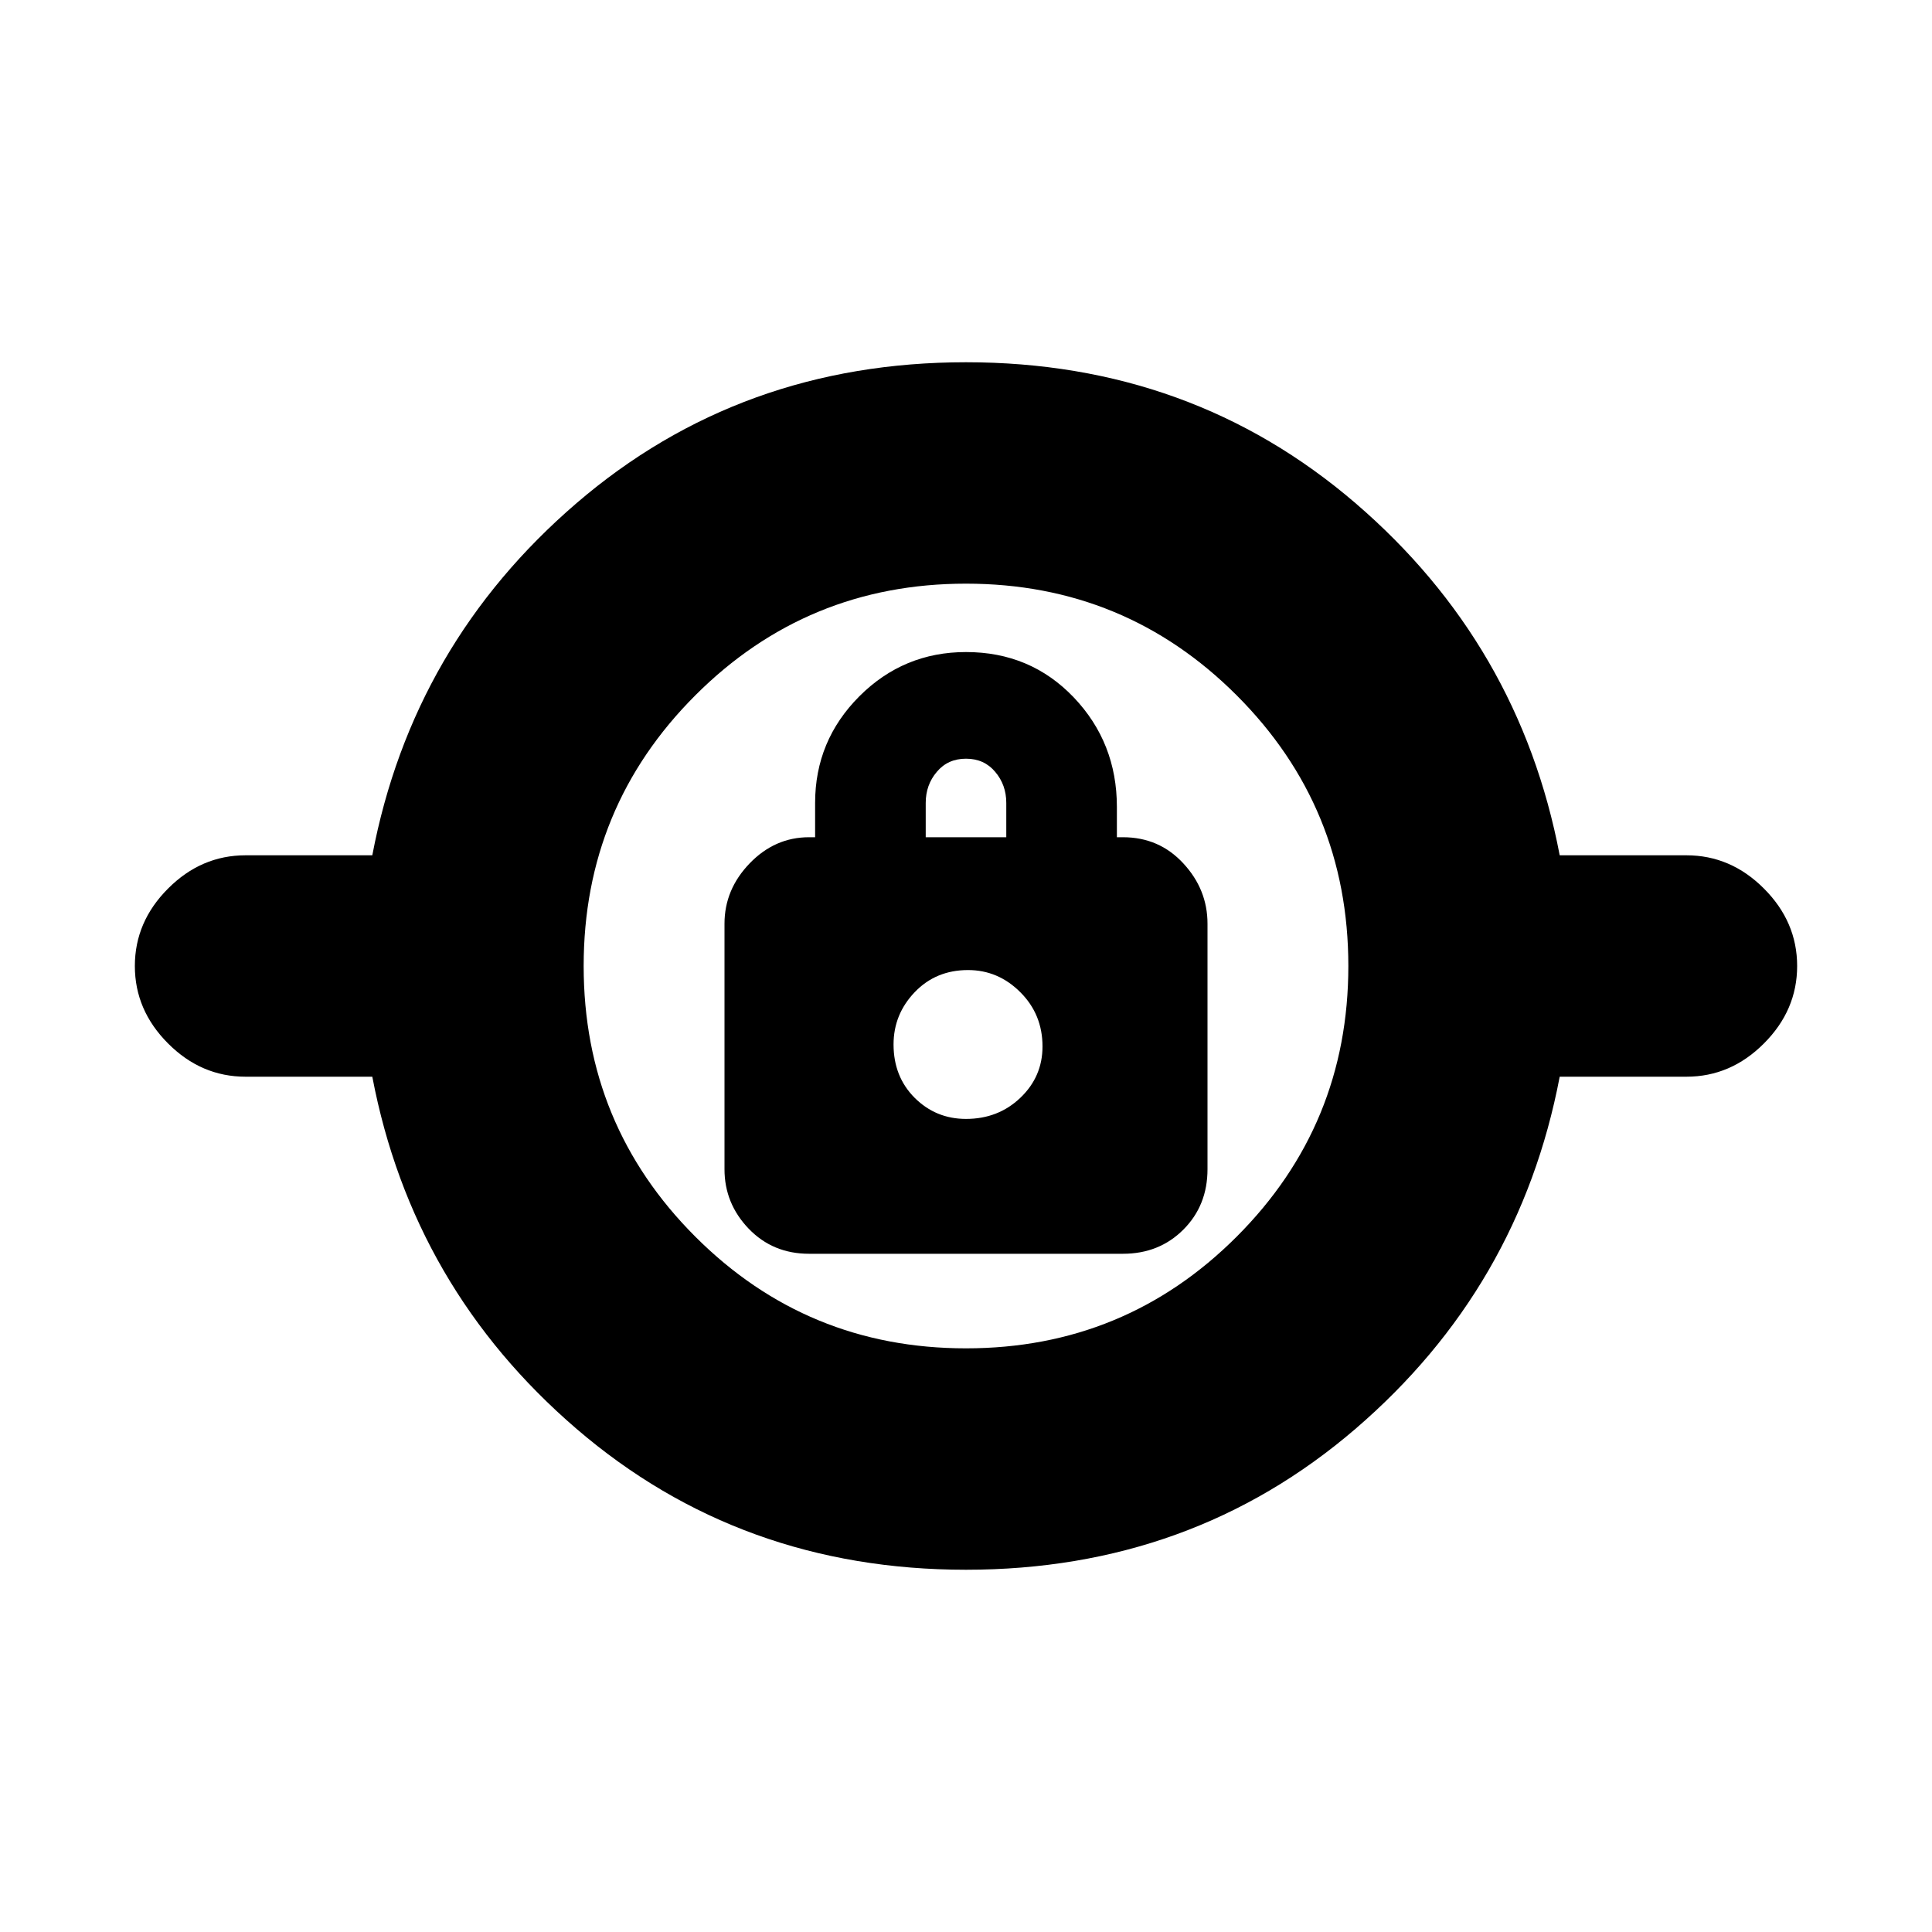 <svg xmlns="http://www.w3.org/2000/svg" height="20" width="20"><path d="M10 16.25q-2.333 0-4.031-1.458-1.698-1.459-2.115-3.646H2.542q-.459 0-.802-.344-.344-.344-.344-.802 0-.458.344-.802.343-.344.802-.344h1.312q.417-2.187 2.115-3.646Q7.667 3.75 10 3.75q2.333 0 4.031 1.458 1.698 1.459 2.115 3.646h1.312q.459 0 .802.344.344.344.344.802 0 .458-.344.802-.343.344-.802.344h-1.312q-.417 2.187-2.115 3.646Q12.333 16.25 10 16.25Zm0-2.292q1.646 0 2.802-1.156 1.156-1.156 1.156-2.802 0-1.646-1.156-2.802Q11.646 6.042 10 6.042q-1.646 0-2.802 1.156Q6.042 8.354 6.042 10q0 1.646 1.156 2.802Q8.354 13.958 10 13.958Zm-1.625-.979h3.25q.375 0 .625-.25t.25-.625V9.562q0-.354-.25-.624-.25-.271-.625-.271h-.063v-.313q0-.666-.447-1.135Q10.667 6.75 10 6.75q-.646 0-1.104.458-.458.459-.458 1.104v.355h-.063q-.354 0-.615.271-.26.27-.26.624v2.542q0 .354.25.615.25.26.625.26ZM10 11.583q-.312 0-.531-.218-.219-.219-.219-.553 0-.312.219-.541.219-.229.552-.229.312 0 .541.229.23.229.23.562 0 .313-.23.532-.229.218-.562.218Zm-.417-2.916v-.355q0-.187.115-.322.114-.136.302-.136t.302.136q.115.135.115.322v.355ZM10 10.833Z"/></svg>